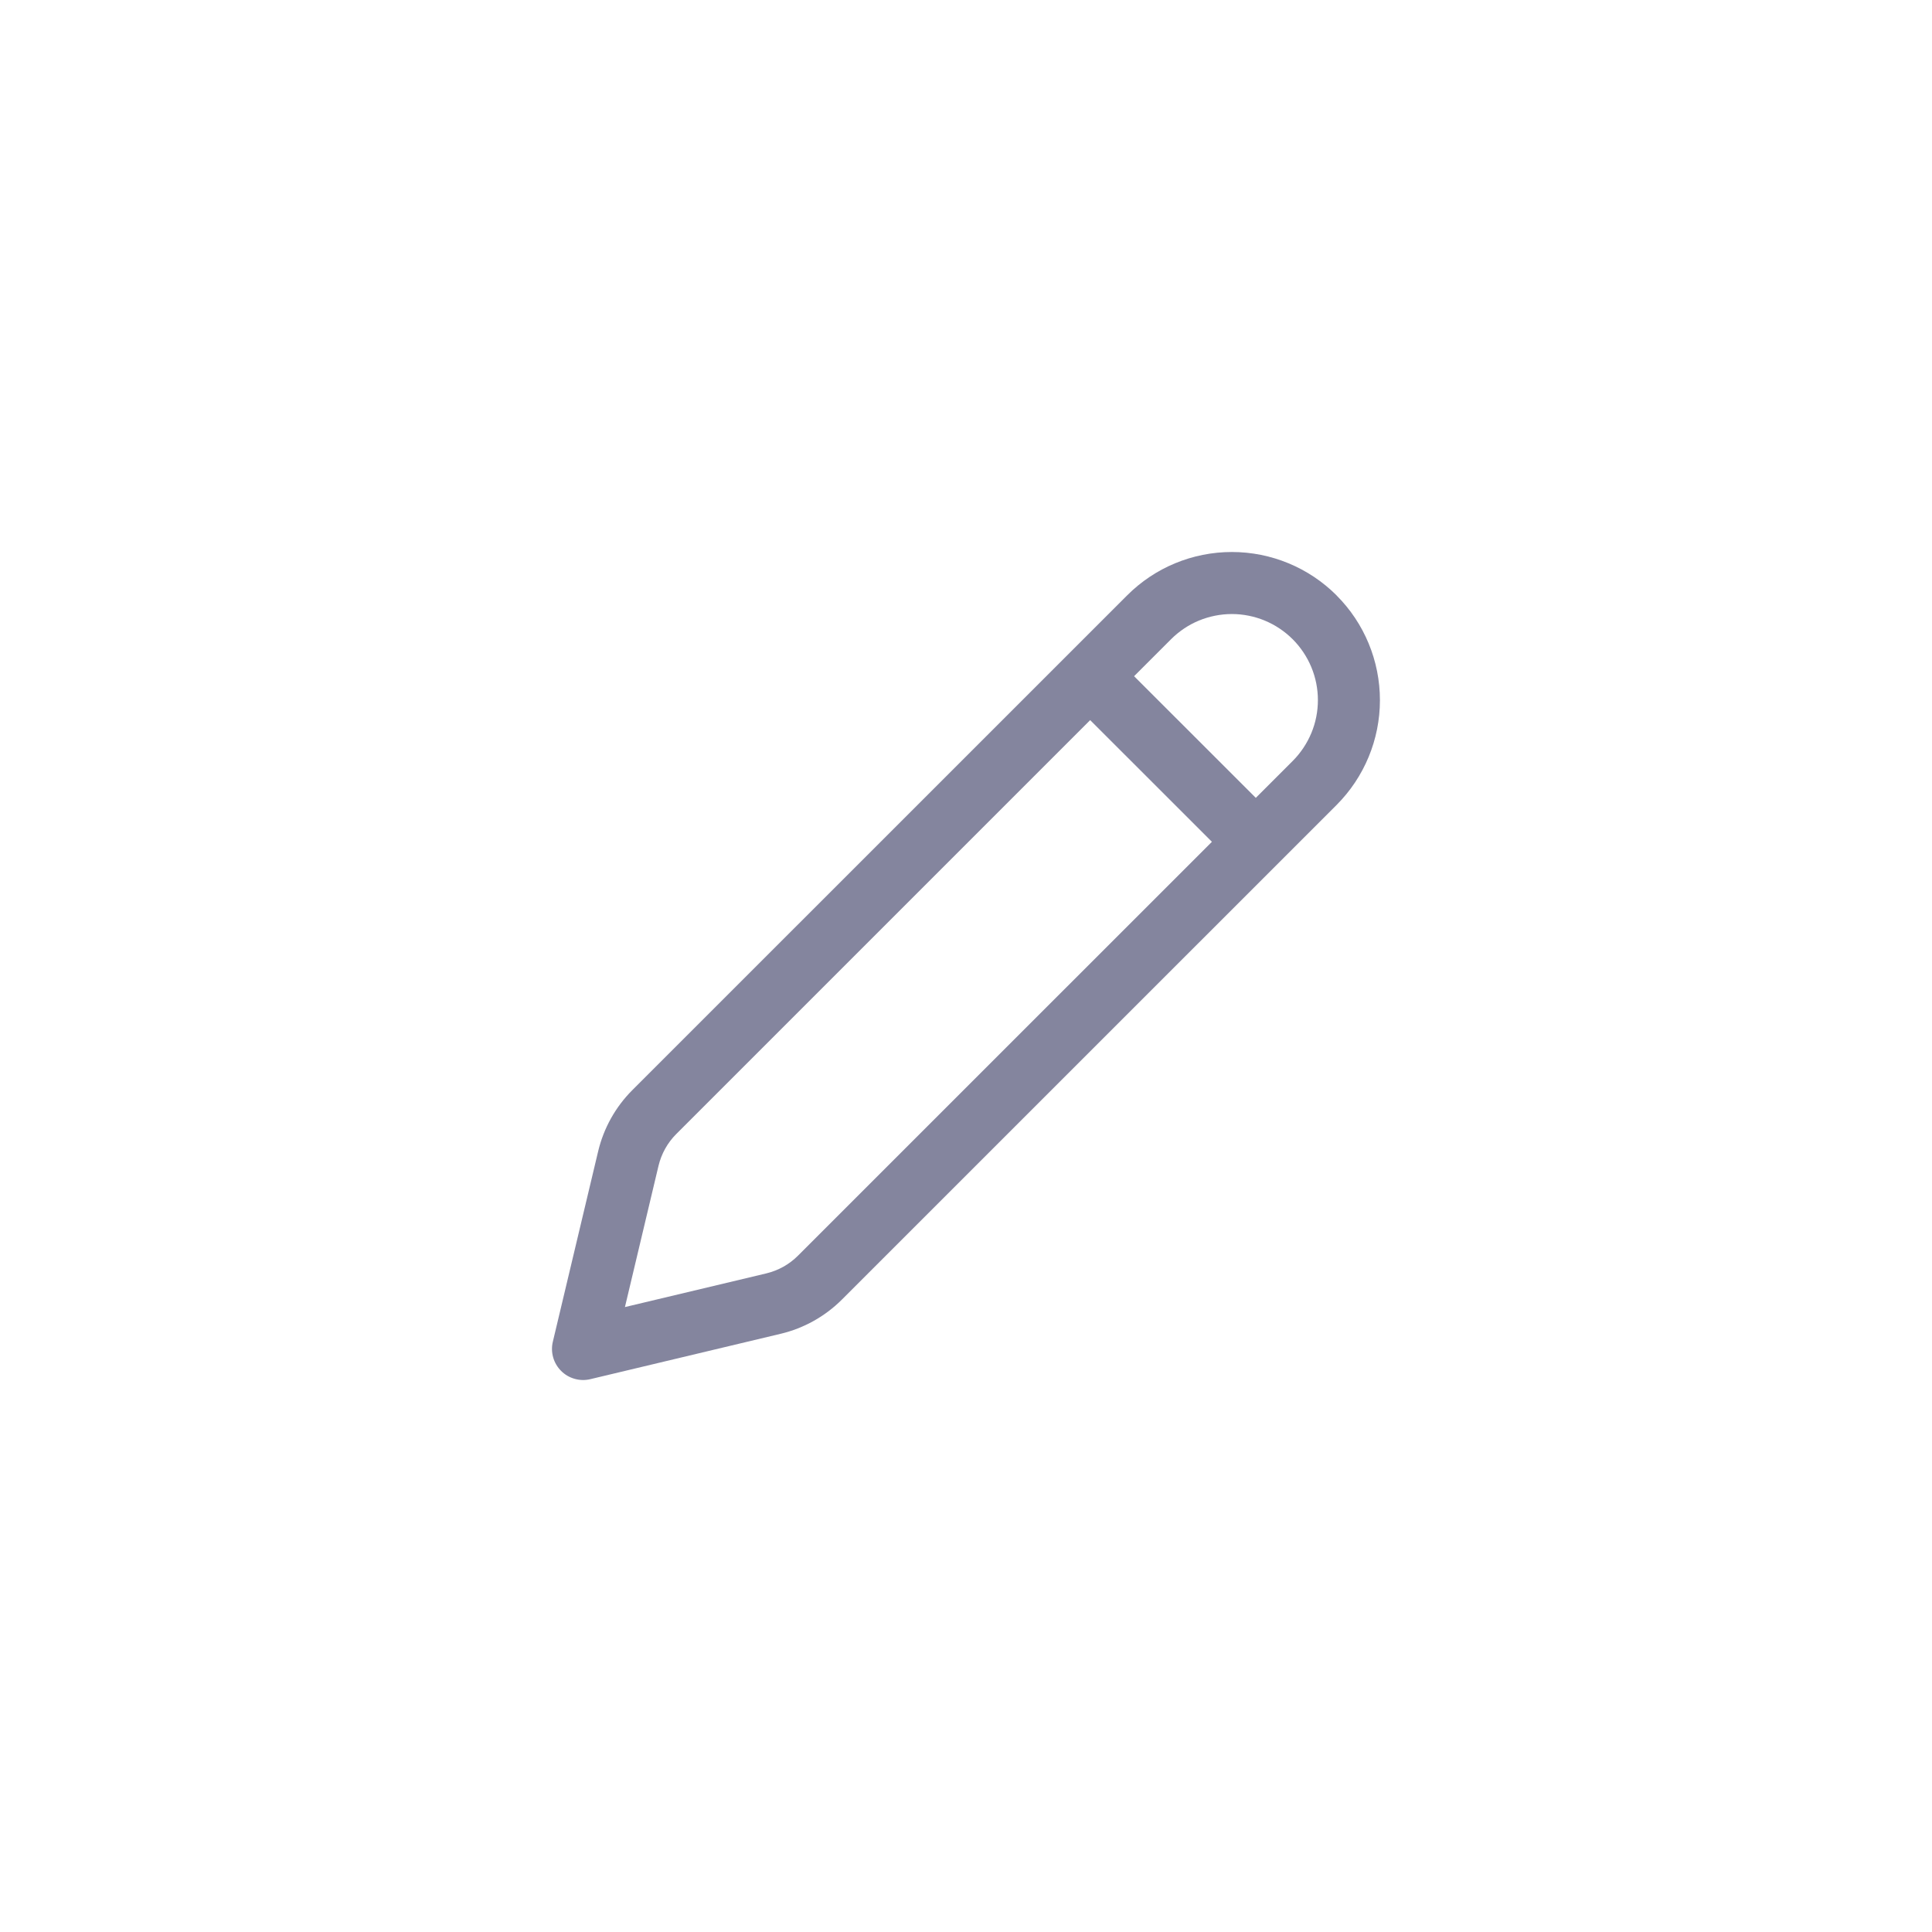 <svg width="28" height="28" viewBox="0 0 28 28" fill="none" xmlns="http://www.w3.org/2000/svg">
<path d="M19.371 8.629C18.968 8.226 18.422 8 17.853 8C17.283 8 16.737 8.226 16.335 8.629L9.164 15.799C8.92 16.043 8.749 16.35 8.669 16.685L8.012 19.446C7.994 19.521 7.996 19.599 8.017 19.673C8.038 19.747 8.078 19.814 8.132 19.868C8.186 19.923 8.254 19.962 8.328 19.983C8.402 20.004 8.48 20.006 8.555 19.988L11.315 19.33C11.65 19.25 11.957 19.079 12.201 18.835L19.371 11.666C19.773 11.263 19.999 10.717 19.999 10.148C19.999 9.578 19.773 9.032 19.371 8.63V8.629ZM16.971 9.265C17.087 9.149 17.224 9.057 17.375 8.994C17.527 8.932 17.689 8.899 17.853 8.899C18.017 8.899 18.179 8.932 18.33 8.994C18.481 9.057 18.619 9.149 18.735 9.265C18.85 9.38 18.942 9.518 19.005 9.669C19.068 9.821 19.1 9.983 19.1 10.147C19.1 10.31 19.068 10.473 19.005 10.624C18.942 10.775 18.85 10.913 18.735 11.028L18.2 11.563L16.436 9.8L16.971 9.265V9.265ZM15.8 10.437L17.564 12.2L11.564 18.199C11.438 18.325 11.28 18.413 11.106 18.455L9.057 18.943L9.544 16.894C9.586 16.72 9.675 16.561 9.801 16.435L15.8 10.436V10.437Z" fill="#84859E"/>
</svg>
